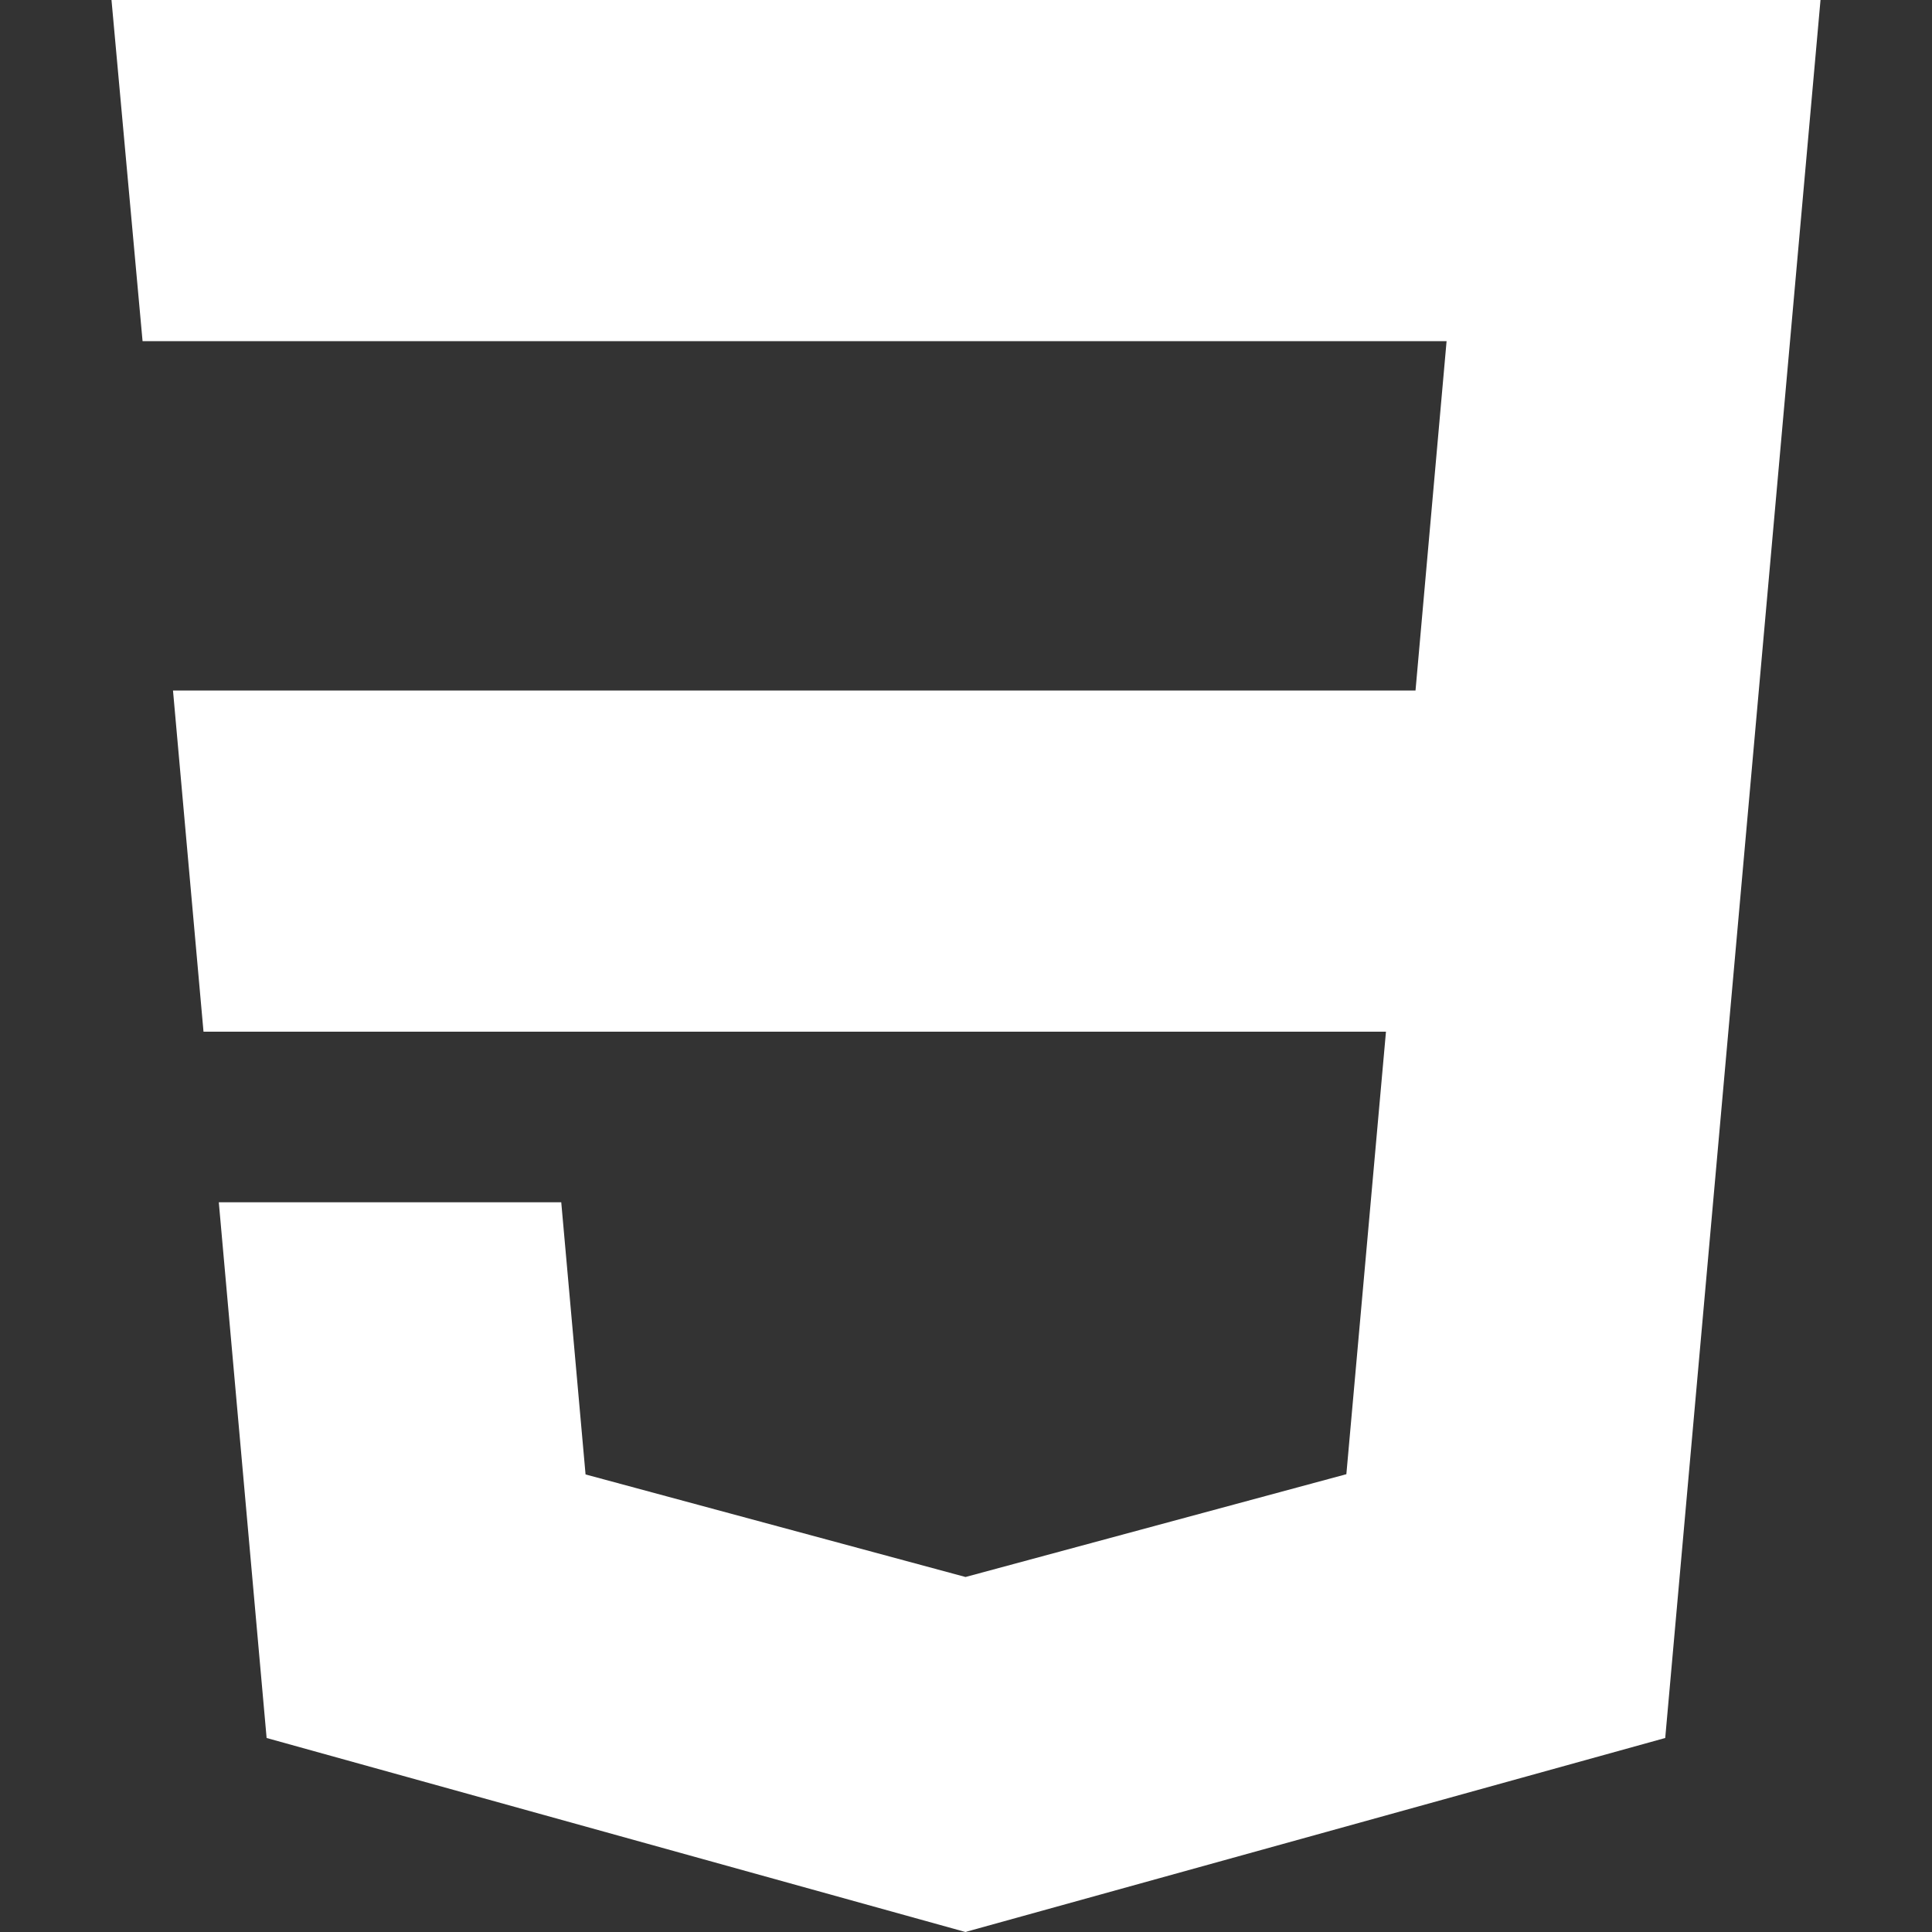 <?xml version="1.0" encoding="UTF-8"?>
<!-- Generator: Adobe Illustrator 26.0.1, SVG Export Plug-In . SVG Version: 6.00 Build 0)  -->
<svg xmlns="http://www.w3.org/2000/svg" xmlns:xlink="http://www.w3.org/1999/xlink" version="1.1" id="Capa_1" x="0px" y="0px" viewBox="0 0 24 24" style="enable-background:new 0 0 24 24;" xml:space="preserve" width="512" height="512">
<rect x="0" y="0" width="24" height="24" fill="#333333" stroke="none"/>
<polygon fill="#fff" points="6.972,14.935 7.274,18.316 11.994,19.59 11.998,19.589 11.998,19.589 16.725,18.313 17.217,12.816 2.528,12.816   2.149,8.578 17.584,8.578 17.97,4.238 1.771,4.238 1.385,0 22.615,0 20.686,21.59 12.013,23.994 12.013,23.995 11.993,24   3.312,21.59 2.718,14.935 "/>















</svg>
